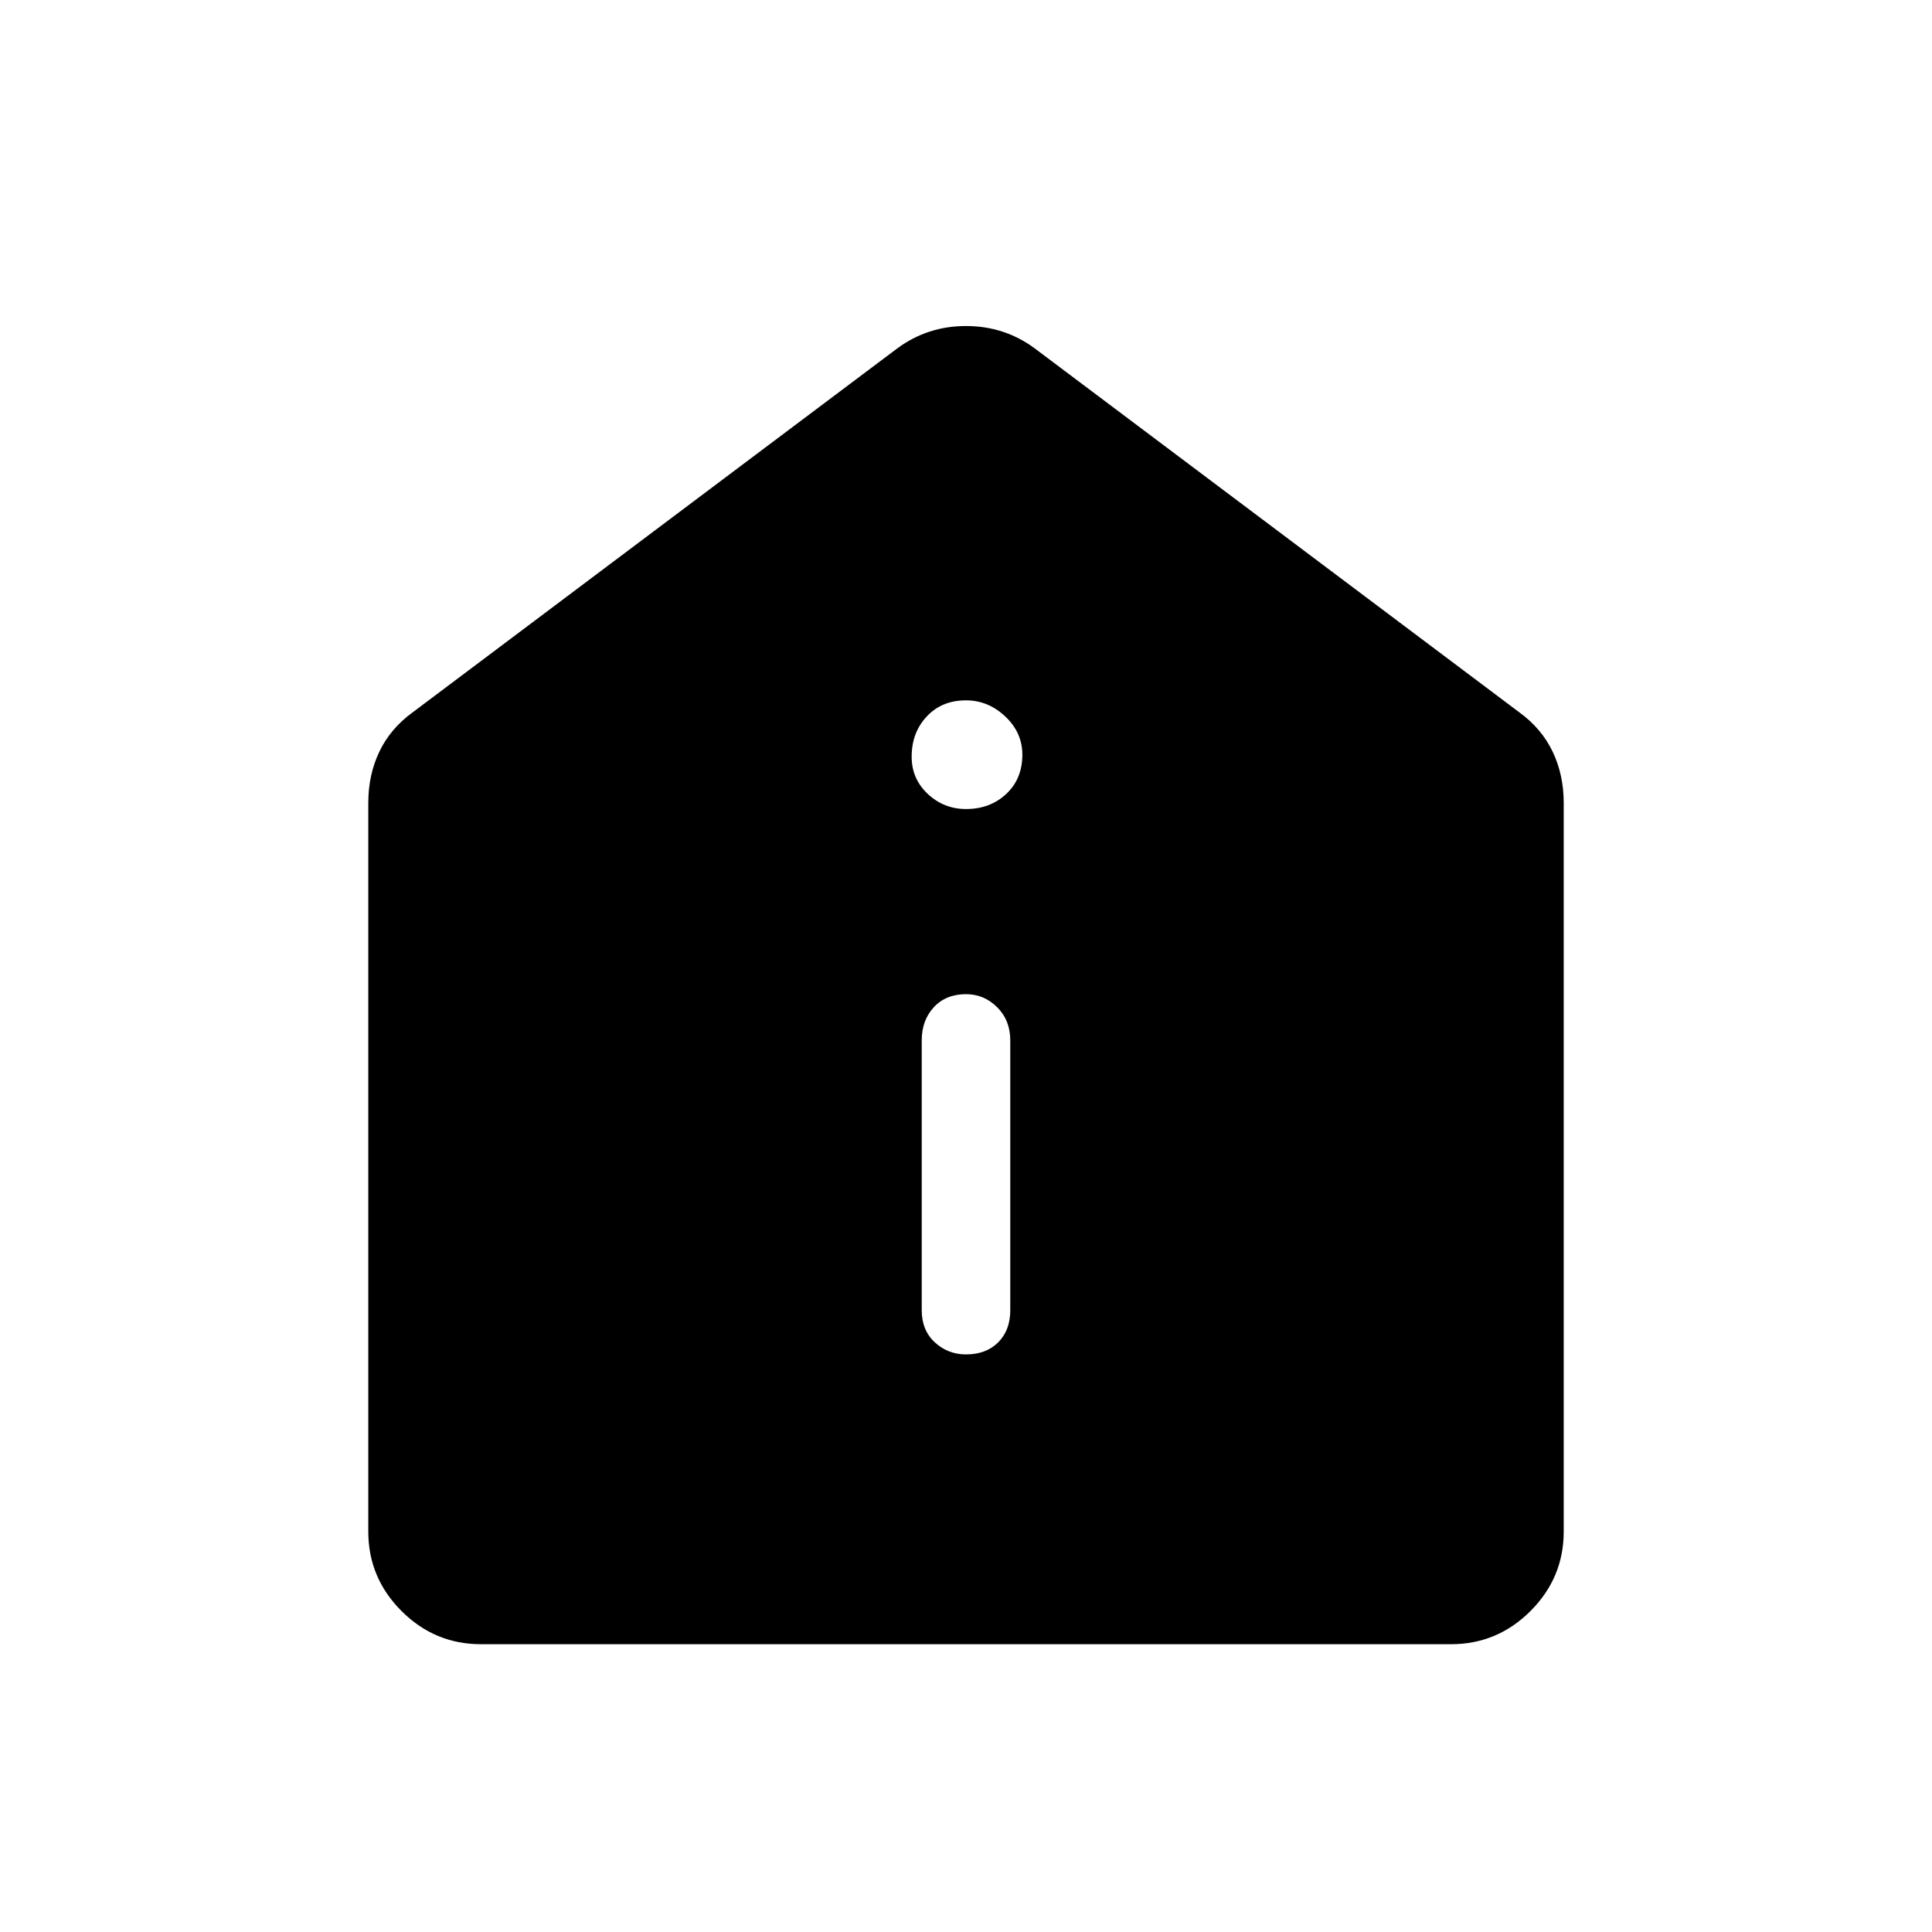 <svg xmlns="http://www.w3.org/2000/svg" height="48" width="48"><path d="M24 33.65q.5 0 .8-.3.3-.3.3-.8v-6.7q0-.5-.325-.825Q24.45 24.7 24 24.7q-.5 0-.8.325-.3.325-.3.825v6.7q0 .5.325.8.325.3.775.3Zm0-13.55q.6 0 1-.375t.4-.975q0-.55-.425-.95-.425-.4-.975-.4-.6 0-.975.4t-.375 1q0 .55.4.925t.95.375ZM11.95 40.85q-1.15 0-1.975-.825-.825-.825-.825-1.975v-18.1q0-.7.275-1.275t.825-.975L22.3 8.65q.75-.55 1.7-.55t1.7.55l12.05 9.05q.55.4.825.975.275.575.275 1.275v18.1q0 1.15-.825 1.975-.825.825-1.975.825Z"/></svg>